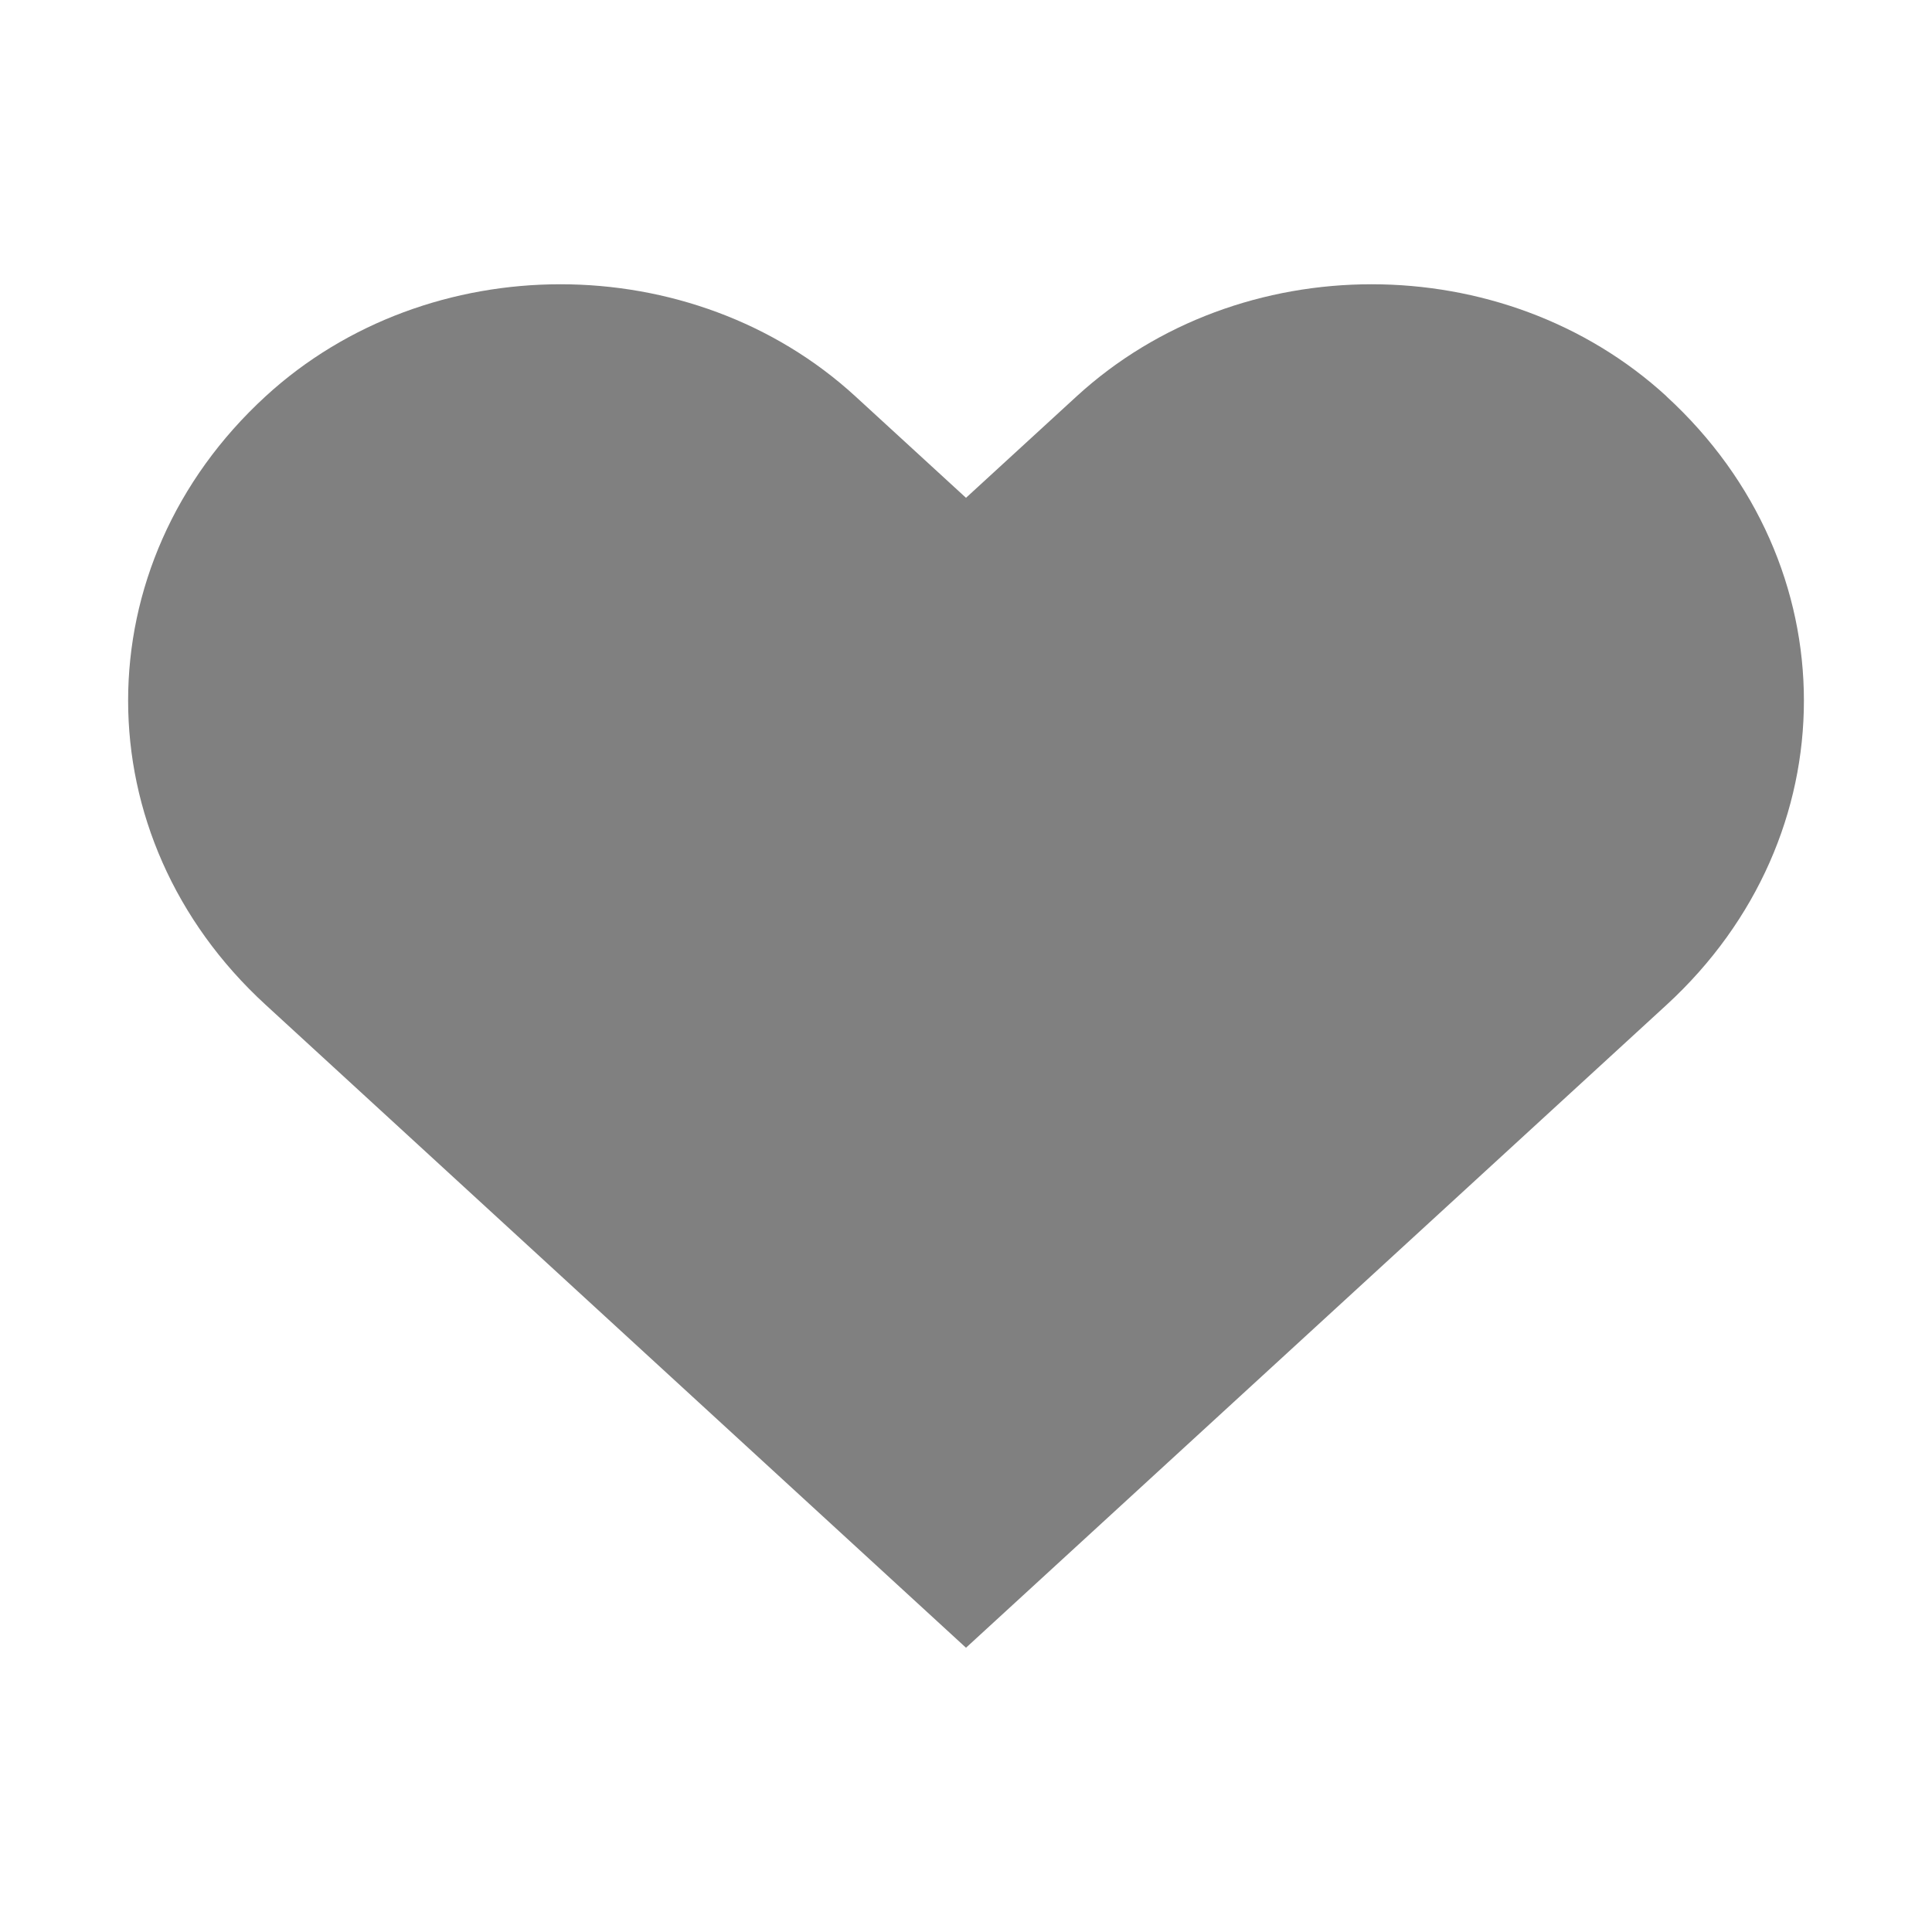 <?xml version="1.0" encoding="UTF-8" standalone="no"?>
<!-- Generator: Adobe Illustrator 18.1.0, SVG Export Plug-In . SVG Version: 6.00 Build 0)  -->

<svg
   xmlns:dc="http://purl.org/dc/elements/1.1/"
   xmlns:cc="http://creativecommons.org/ns#"
   xmlns:rdf="http://www.w3.org/1999/02/22-rdf-syntax-ns#"
   xmlns:svg="http://www.w3.org/2000/svg"
   xmlns="http://www.w3.org/2000/svg"
   xmlns:sodipodi="http://sodipodi.sourceforge.net/DTD/sodipodi-0.dtd"
   xmlns:inkscape="http://www.inkscape.org/namespaces/inkscape"
   version="1.1"
   id="Heart"
   x="0px"
   y="0px"
   viewBox="0 0 15 15"
   xml:space="preserve"
   inkscape:version="0.91 r13725"
   sodipodi:docname="heart_small.svg"
   width="15"
   height="15"><defs
     id="defs7" /><sodipodi:namedview
     pagecolor="#ffffff"
     bordercolor="#666666"
     borderopacity="1"
     objecttolerance="10"
     gridtolerance="10"
     guidetolerance="10"
     inkscape:pageopacity="0"
     inkscape:pageshadow="2"
     inkscape:window-width="1680"
     inkscape:window-height="987"
     id="namedview5"
     showgrid="false"
     inkscape:zoom="11.8"
     inkscape:cx="10"
     inkscape:cy="10"
     inkscape:window-x="-8"
     inkscape:window-y="22"
     inkscape:window-maximized="1"
     inkscape:current-layer="Heart" /><path
     d="m 12.939,3.077 c -1.265,-1.16 -3.315,-1.16 -4.58,0 L 7.5,3.865 6.641,3.077 c -1.265,-1.16 -3.315,-1.16 -4.579,0 -1.423,1.306 -1.423,3.419 0,4.724 L 7.5,12.793 12.939,7.802 c 1.422,-1.306 1.422,-3.419 0,-4.724 z"
     id="path3"
     inkscape:connector-curvature="0"
     style="fill:#808080" /></svg>